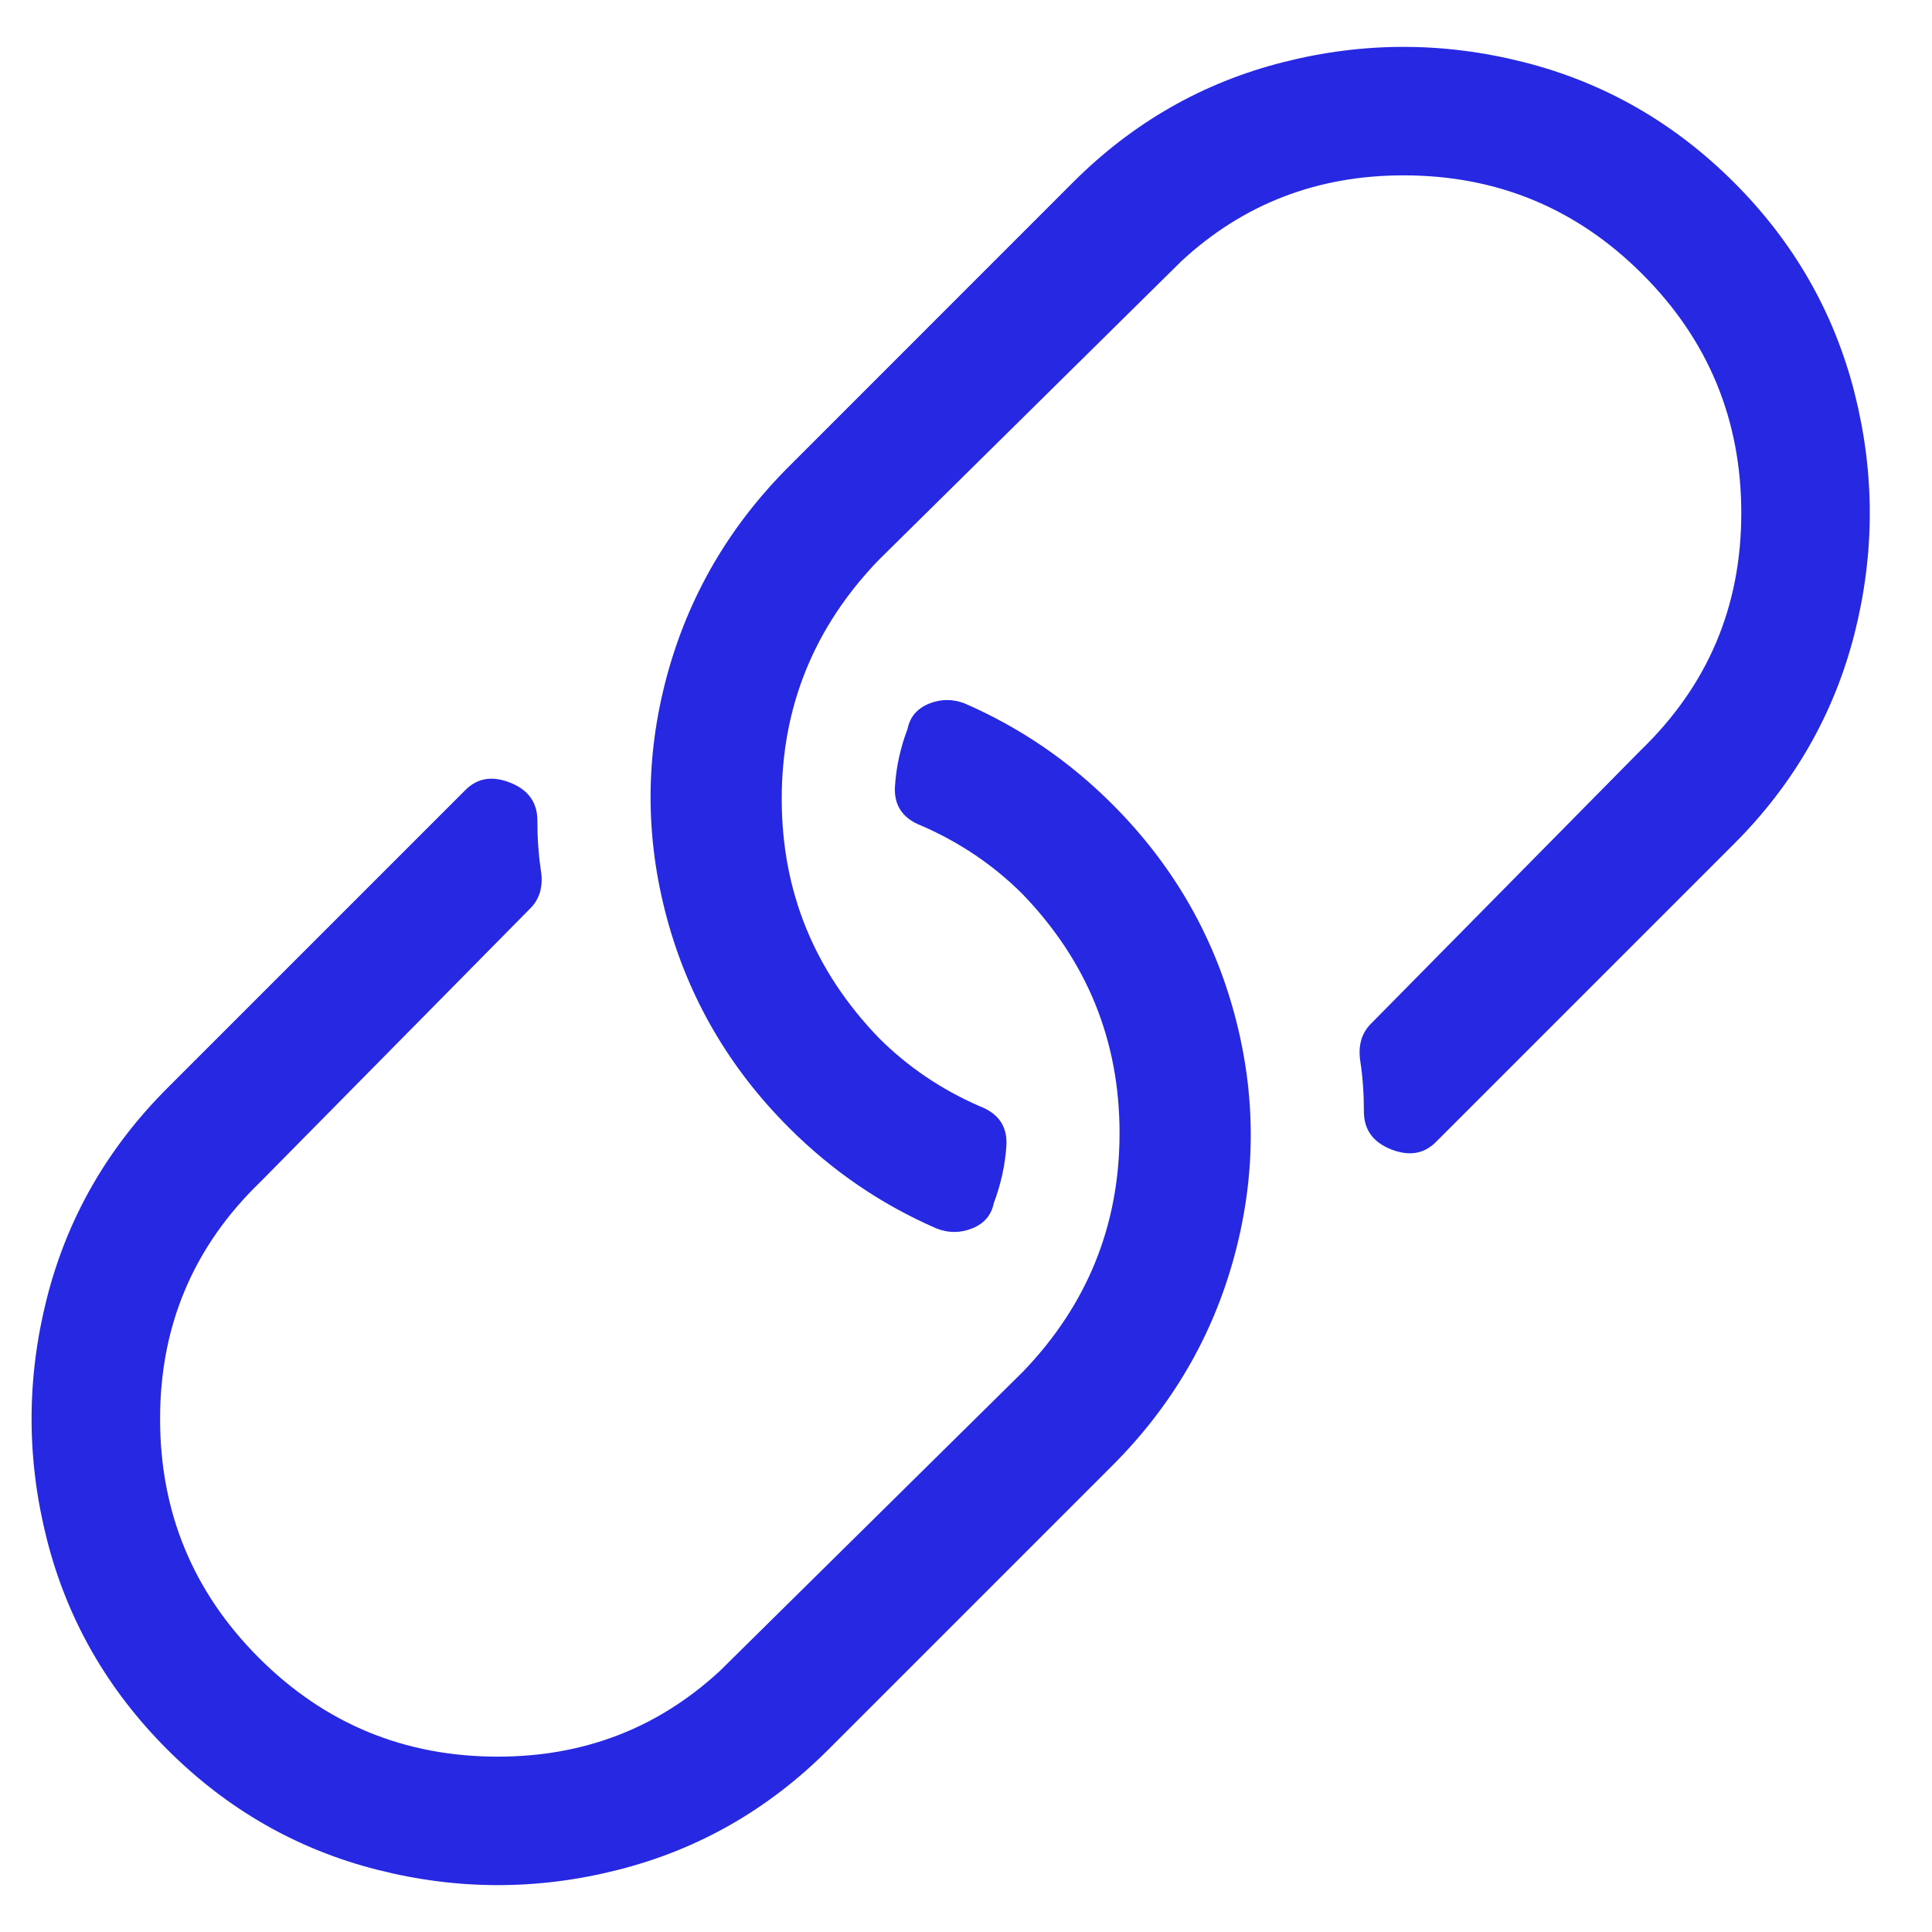 <?xml version="1.0" encoding="UTF-8"?>
<svg width="21px" height="21px" viewBox="0 0 21 21" version="1.1" xmlns="http://www.w3.org/2000/svg" xmlns:xlink="http://www.w3.org/1999/xlink">
    <!-- Generator: Sketch 58 (84663) - https://sketch.com -->
    <title>Link</title>
    <desc>Created with Sketch.</desc>
    <g id="UI" stroke="none" stroke-width="1" fill="none" fill-rule="evenodd">
        <g id="01.01.Deposit-Onboarding" transform="translate(-626, -423)" fill="#2728E2" fill-rule="nonzero">
            <path d="M635.005,442.016 C634.354,442.667 633.592,443.103 632.72,443.324 C631.848,443.546 630.975,443.546 630.103,443.324 C629.23,443.103 628.469,442.667 627.818,442.016 C627.167,441.365 626.73,440.603 626.509,439.73 C626.288,438.858 626.288,437.986 626.509,437.113 C626.73,436.241 627.167,435.479 627.818,434.828 L631.06,431.586 C631.19,431.456 631.353,431.43 631.548,431.508 C631.743,431.586 631.841,431.723 631.841,431.918 C631.841,432.113 631.854,432.296 631.88,432.465 C631.906,432.634 631.867,432.771 631.763,432.875 L628.833,435.844 C628.104,436.547 627.74,437.406 627.74,438.422 C627.74,439.438 628.098,440.303 628.814,441.02 C629.53,441.736 630.396,442.094 631.411,442.094 C632.349,442.094 633.153,441.783 633.825,441.162 L637.115,437.914 C637.818,437.185 638.169,436.319 638.169,435.316 C638.169,434.314 637.818,433.448 637.115,432.719 C636.802,432.406 636.437,432.159 636.021,431.977 C635.812,431.898 635.715,431.755 635.728,431.547 C635.741,431.339 635.786,431.13 635.865,430.922 C635.891,430.792 635.969,430.701 636.099,430.648 C636.229,430.596 636.359,430.596 636.49,430.648 C637.089,430.909 637.622,431.273 638.091,431.742 C638.742,432.393 639.185,433.155 639.419,434.027 C639.654,434.9 639.654,435.772 639.419,436.645 C639.185,437.517 638.742,438.279 638.091,438.93 L635.005,442.016 Z M634.576,435.258 C633.924,434.607 633.482,433.845 633.247,432.973 C633.013,432.1 633.013,431.228 633.247,430.355 C633.482,429.483 633.924,428.721 634.576,428.07 L637.661,424.984 C638.312,424.333 639.074,423.897 639.947,423.676 C640.819,423.454 641.691,423.454 642.564,423.676 C643.436,423.897 644.198,424.333 644.849,424.984 C645.5,425.635 645.936,426.397 646.158,427.27 C646.379,428.142 646.379,429.014 646.158,429.887 C645.936,430.759 645.5,431.521 644.849,432.172 L641.607,435.414 C641.477,435.544 641.314,435.57 641.118,435.492 C640.923,435.414 640.825,435.277 640.825,435.082 C640.825,434.887 640.812,434.704 640.786,434.535 C640.76,434.366 640.799,434.229 640.904,434.125 L643.833,431.156 C644.562,430.453 644.927,429.594 644.927,428.578 C644.927,427.563 644.569,426.697 643.853,425.981 C643.137,425.264 642.271,424.906 641.255,424.906 C640.318,424.906 639.513,425.217 638.842,425.838 L635.552,429.086 C634.849,429.815 634.497,430.681 634.497,431.684 C634.497,432.686 634.849,433.552 635.552,434.281 C635.865,434.594 636.229,434.841 636.646,435.023 C636.854,435.102 636.952,435.245 636.939,435.453 C636.926,435.661 636.88,435.87 636.802,436.078 C636.776,436.208 636.698,436.299 636.568,436.352 C636.437,436.404 636.307,436.404 636.177,436.352 C635.578,436.091 635.044,435.727 634.576,435.258 Z" id="Link"></path>
        </g>
    </g>
</svg>